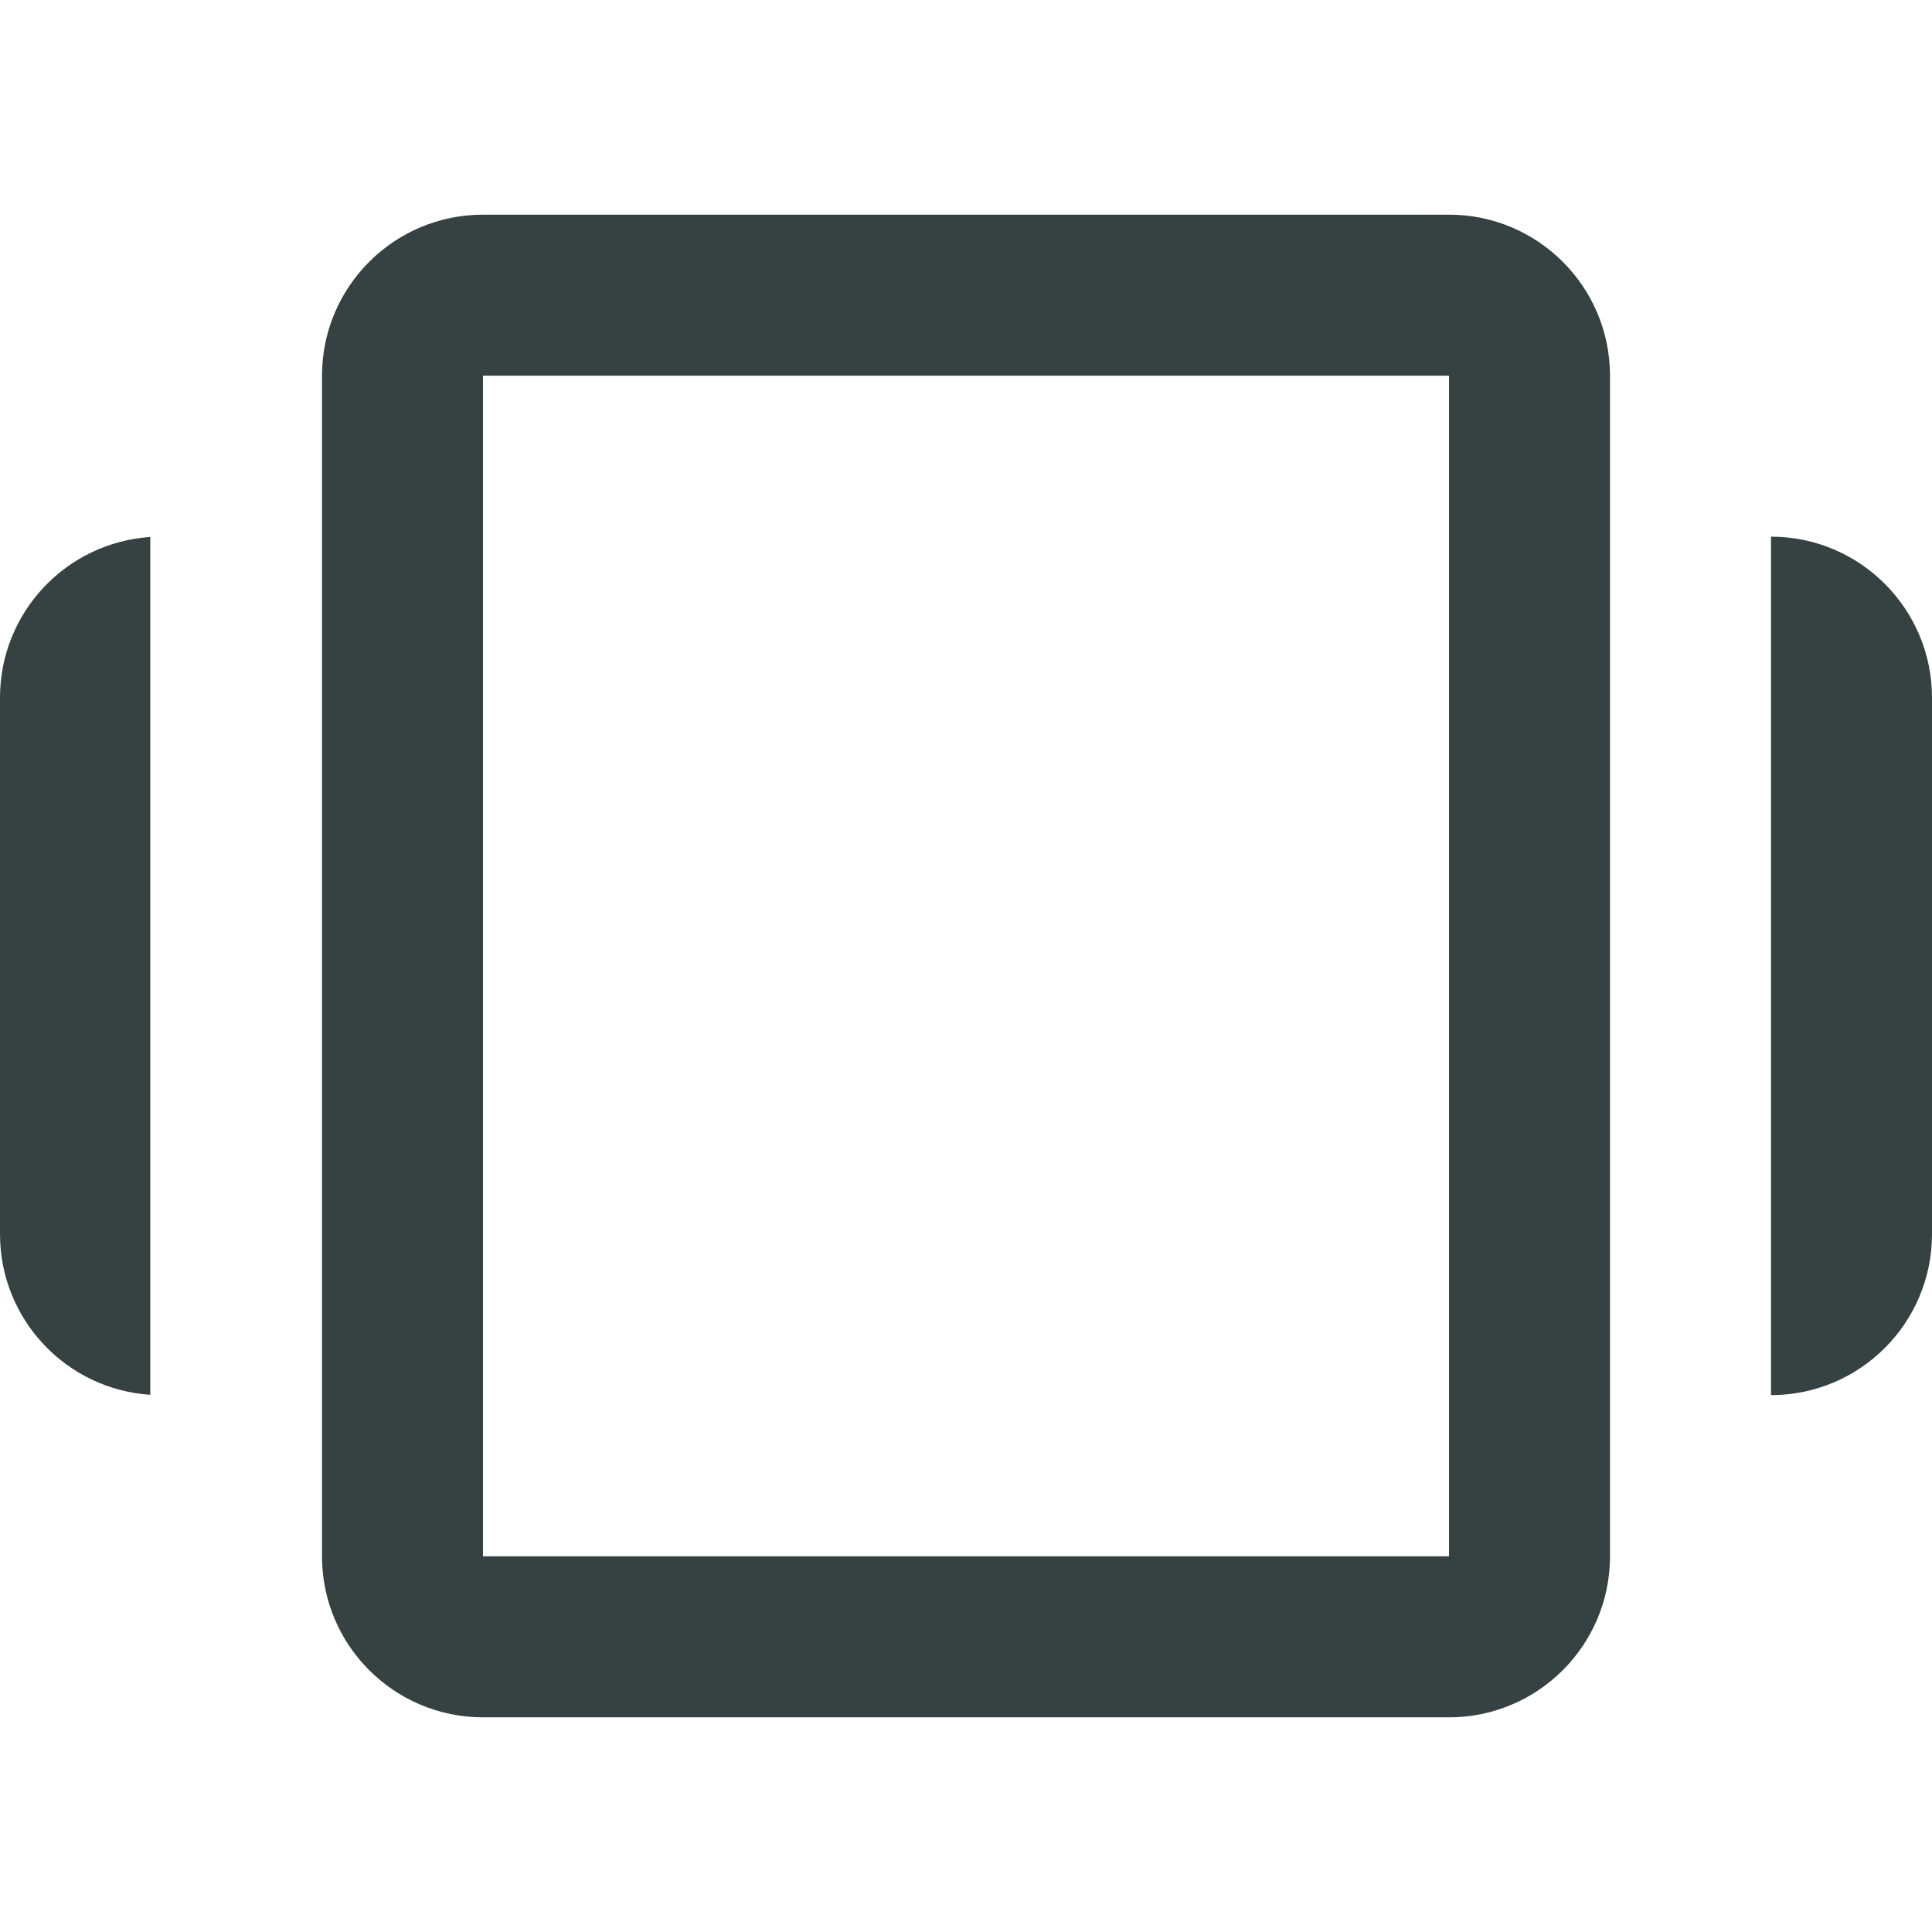 <svg width="18" height="18" viewBox="0 0 18 18" fill="none" xmlns="http://www.w3.org/2000/svg">
<path fill-rule="evenodd" clip-rule="evenodd" d="M4.5 2C3.672 2 3 2.672 3 3.5V14.5C3 15.328 3.672 16 4.5 16H13.5C14.328 16 15 15.328 15 14.5V3.5C15 2.672 14.328 2 13.5 2H4.5ZM13.5 3.5H4.5V14.5H13.5V3.5Z" fill="#364141"/>
<path d="M16.5 12.998C17.328 12.998 18 12.327 18 11.498V6.5C18 5.672 17.328 5 16.5 5V12.998Z" fill="#364141"/>
<path d="M0 6.5C0 5.705 0.618 5.055 1.4 5.003V12.995C0.618 12.944 0 12.293 0 11.498V6.5Z" fill="#364141"/>
</svg>
